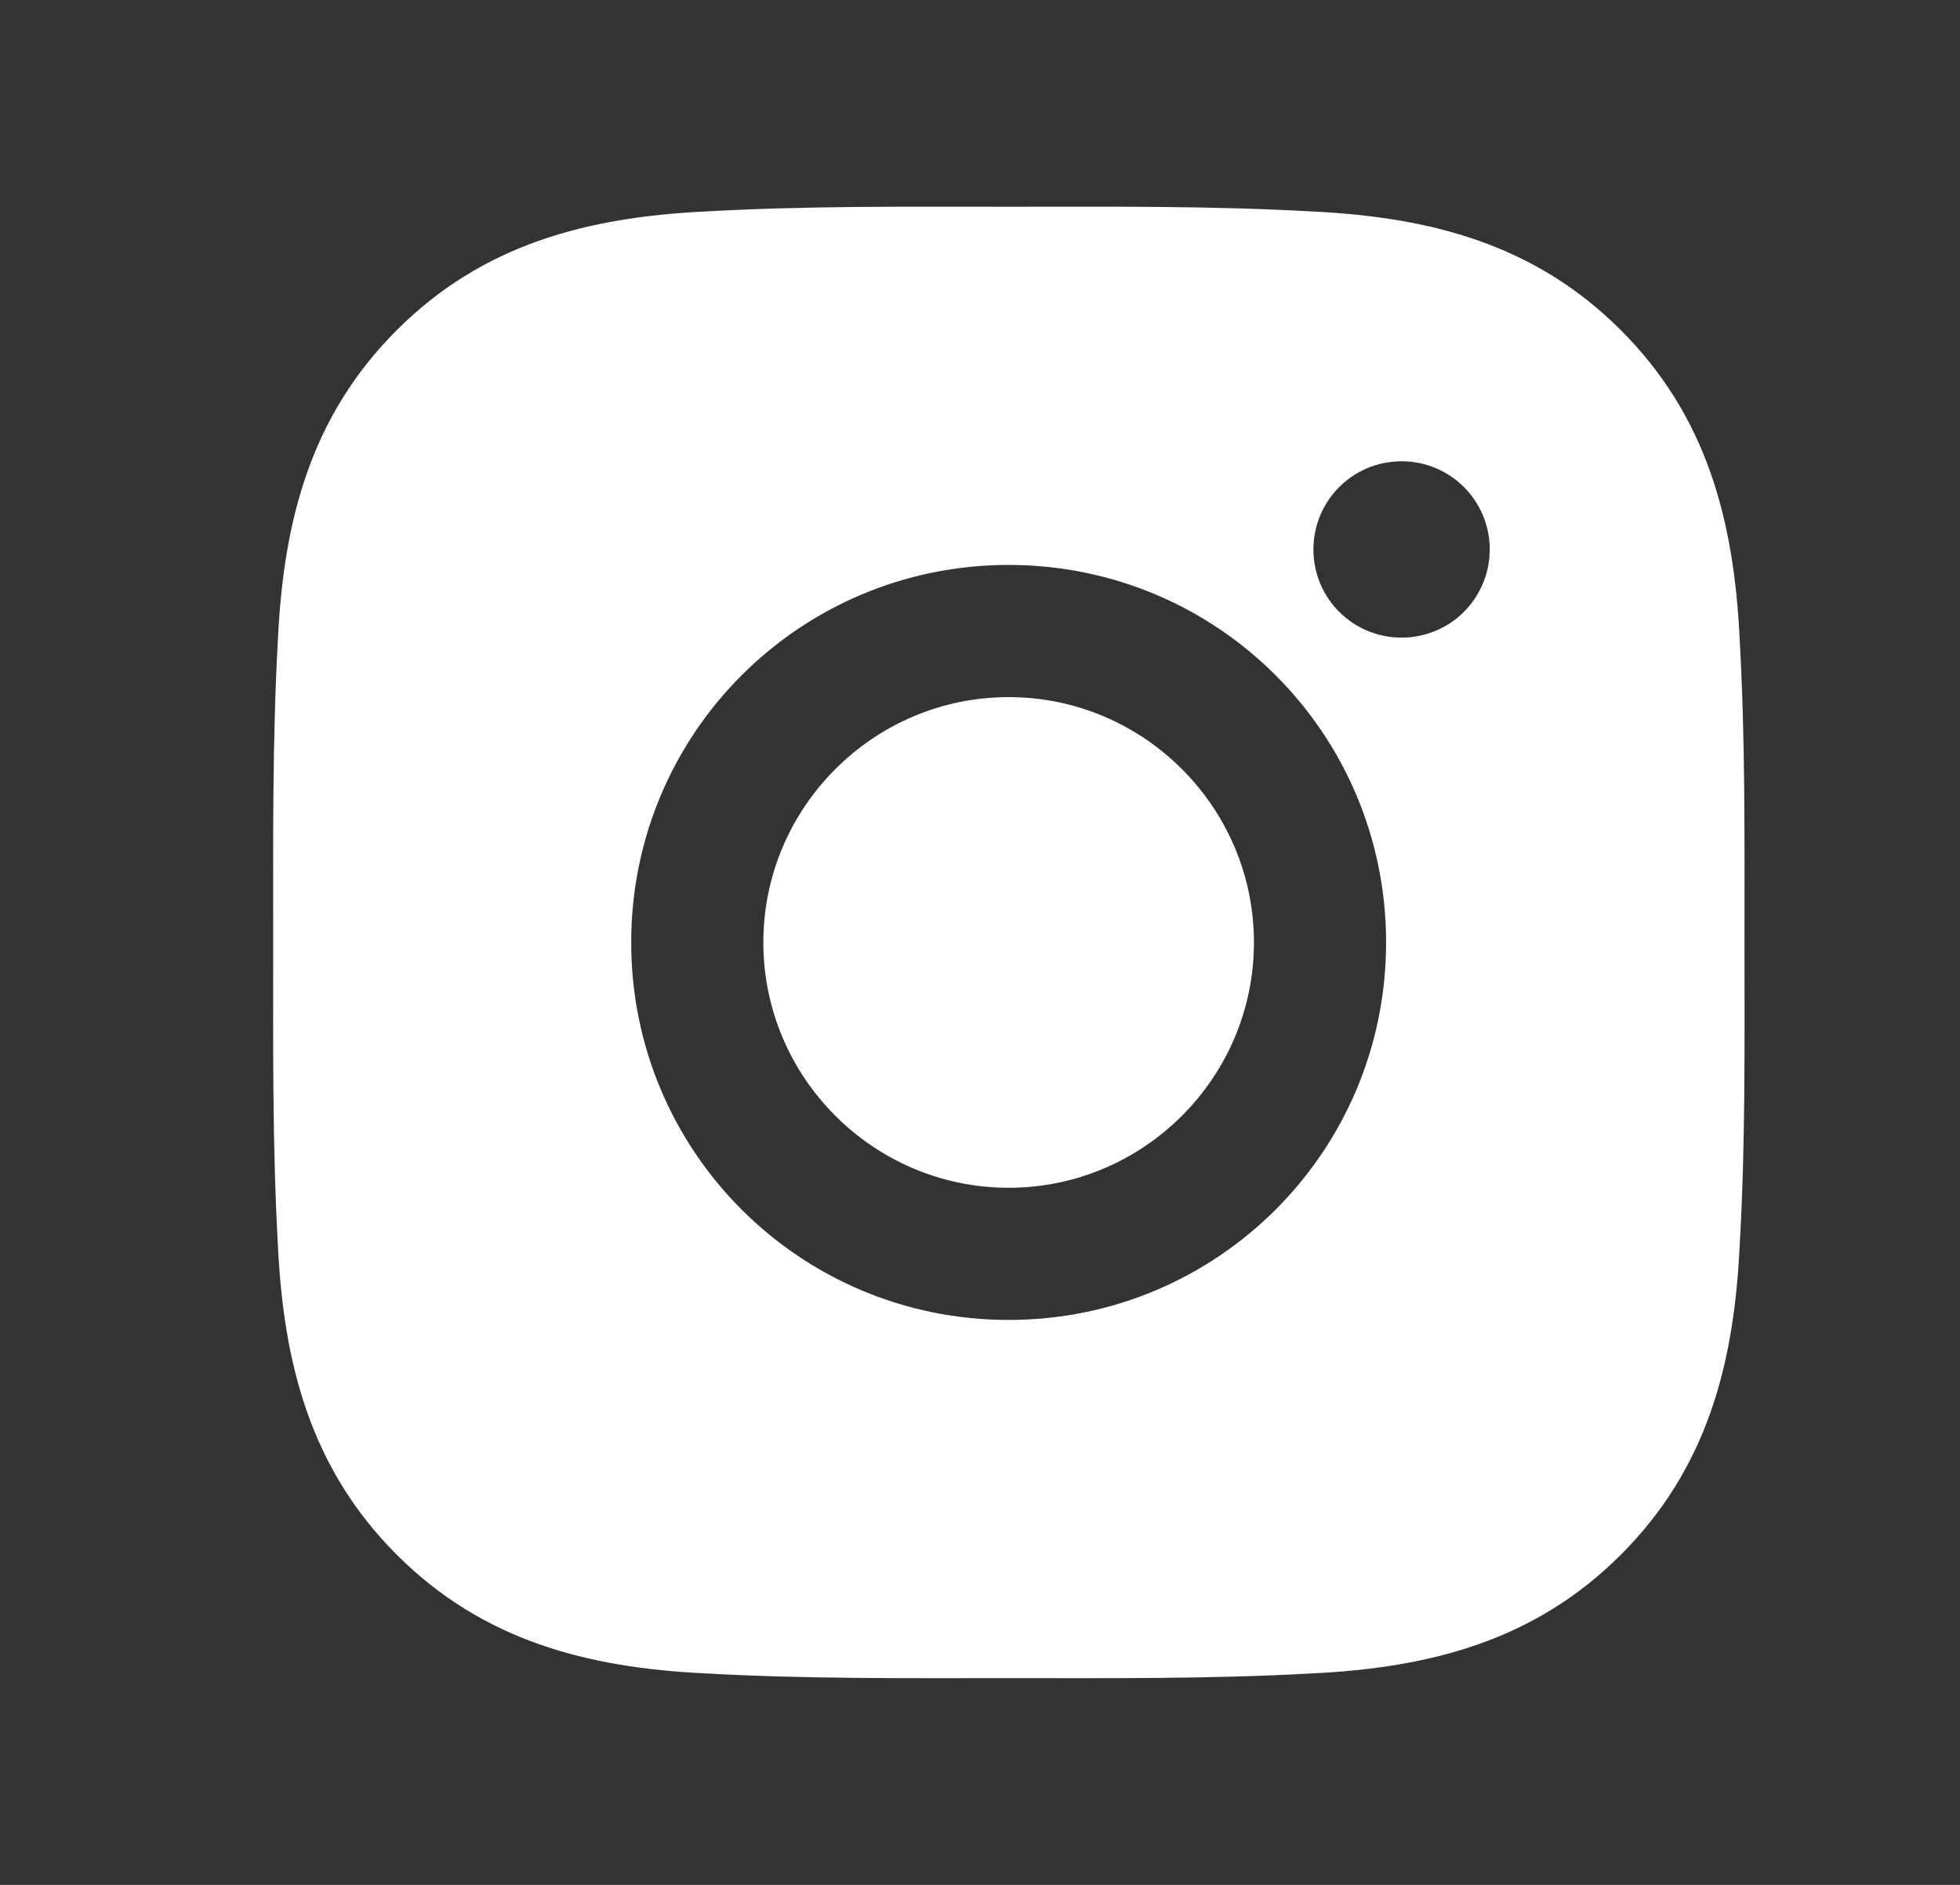 <svg width="26" height="25" viewBox="0 0 26 25" fill="none" xmlns="http://www.w3.org/2000/svg">
<rect x="0" y="0" width="26" height="25" fill="#333333" stroke="none"/>
<path d="M13.38 9.246C11.588 9.246 10.126 10.708 10.126 12.5C10.126 14.292 11.588 15.754 13.38 15.754C15.172 15.754 16.634 14.292 16.634 12.5C16.634 10.708 15.172 9.246 13.38 9.246ZM23.141 12.5C23.141 11.152 23.153 9.817 23.077 8.472C23.002 6.909 22.645 5.522 21.502 4.38C20.357 3.235 18.973 2.881 17.411 2.805C16.063 2.729 14.727 2.742 13.382 2.742C12.035 2.742 10.699 2.729 9.354 2.805C7.792 2.881 6.405 3.237 5.262 4.38C4.117 5.525 3.763 6.909 3.687 8.472C3.612 9.819 3.624 11.155 3.624 12.5C3.624 13.845 3.612 15.183 3.687 16.528C3.763 18.091 4.12 19.477 5.262 20.62C6.407 21.765 7.792 22.119 9.354 22.195C10.702 22.27 12.037 22.258 13.382 22.258C14.73 22.258 16.065 22.27 17.411 22.195C18.973 22.119 20.36 21.763 21.502 20.62C22.648 19.475 23.002 18.091 23.077 16.528C23.155 15.183 23.141 13.848 23.141 12.5V12.5ZM13.38 17.507C10.609 17.507 8.373 15.271 8.373 12.5C8.373 9.729 10.609 7.493 13.38 7.493C16.151 7.493 18.387 9.729 18.387 12.5C18.387 15.271 16.151 17.507 13.38 17.507ZM18.592 8.457C17.945 8.457 17.423 7.935 17.423 7.288C17.423 6.641 17.945 6.118 18.592 6.118C19.239 6.118 19.762 6.641 19.762 7.288C19.762 7.441 19.732 7.593 19.673 7.735C19.614 7.877 19.528 8.006 19.42 8.115C19.311 8.224 19.182 8.31 19.04 8.368C18.898 8.427 18.746 8.457 18.592 8.457V8.457Z" fill="white"/>
</svg>
